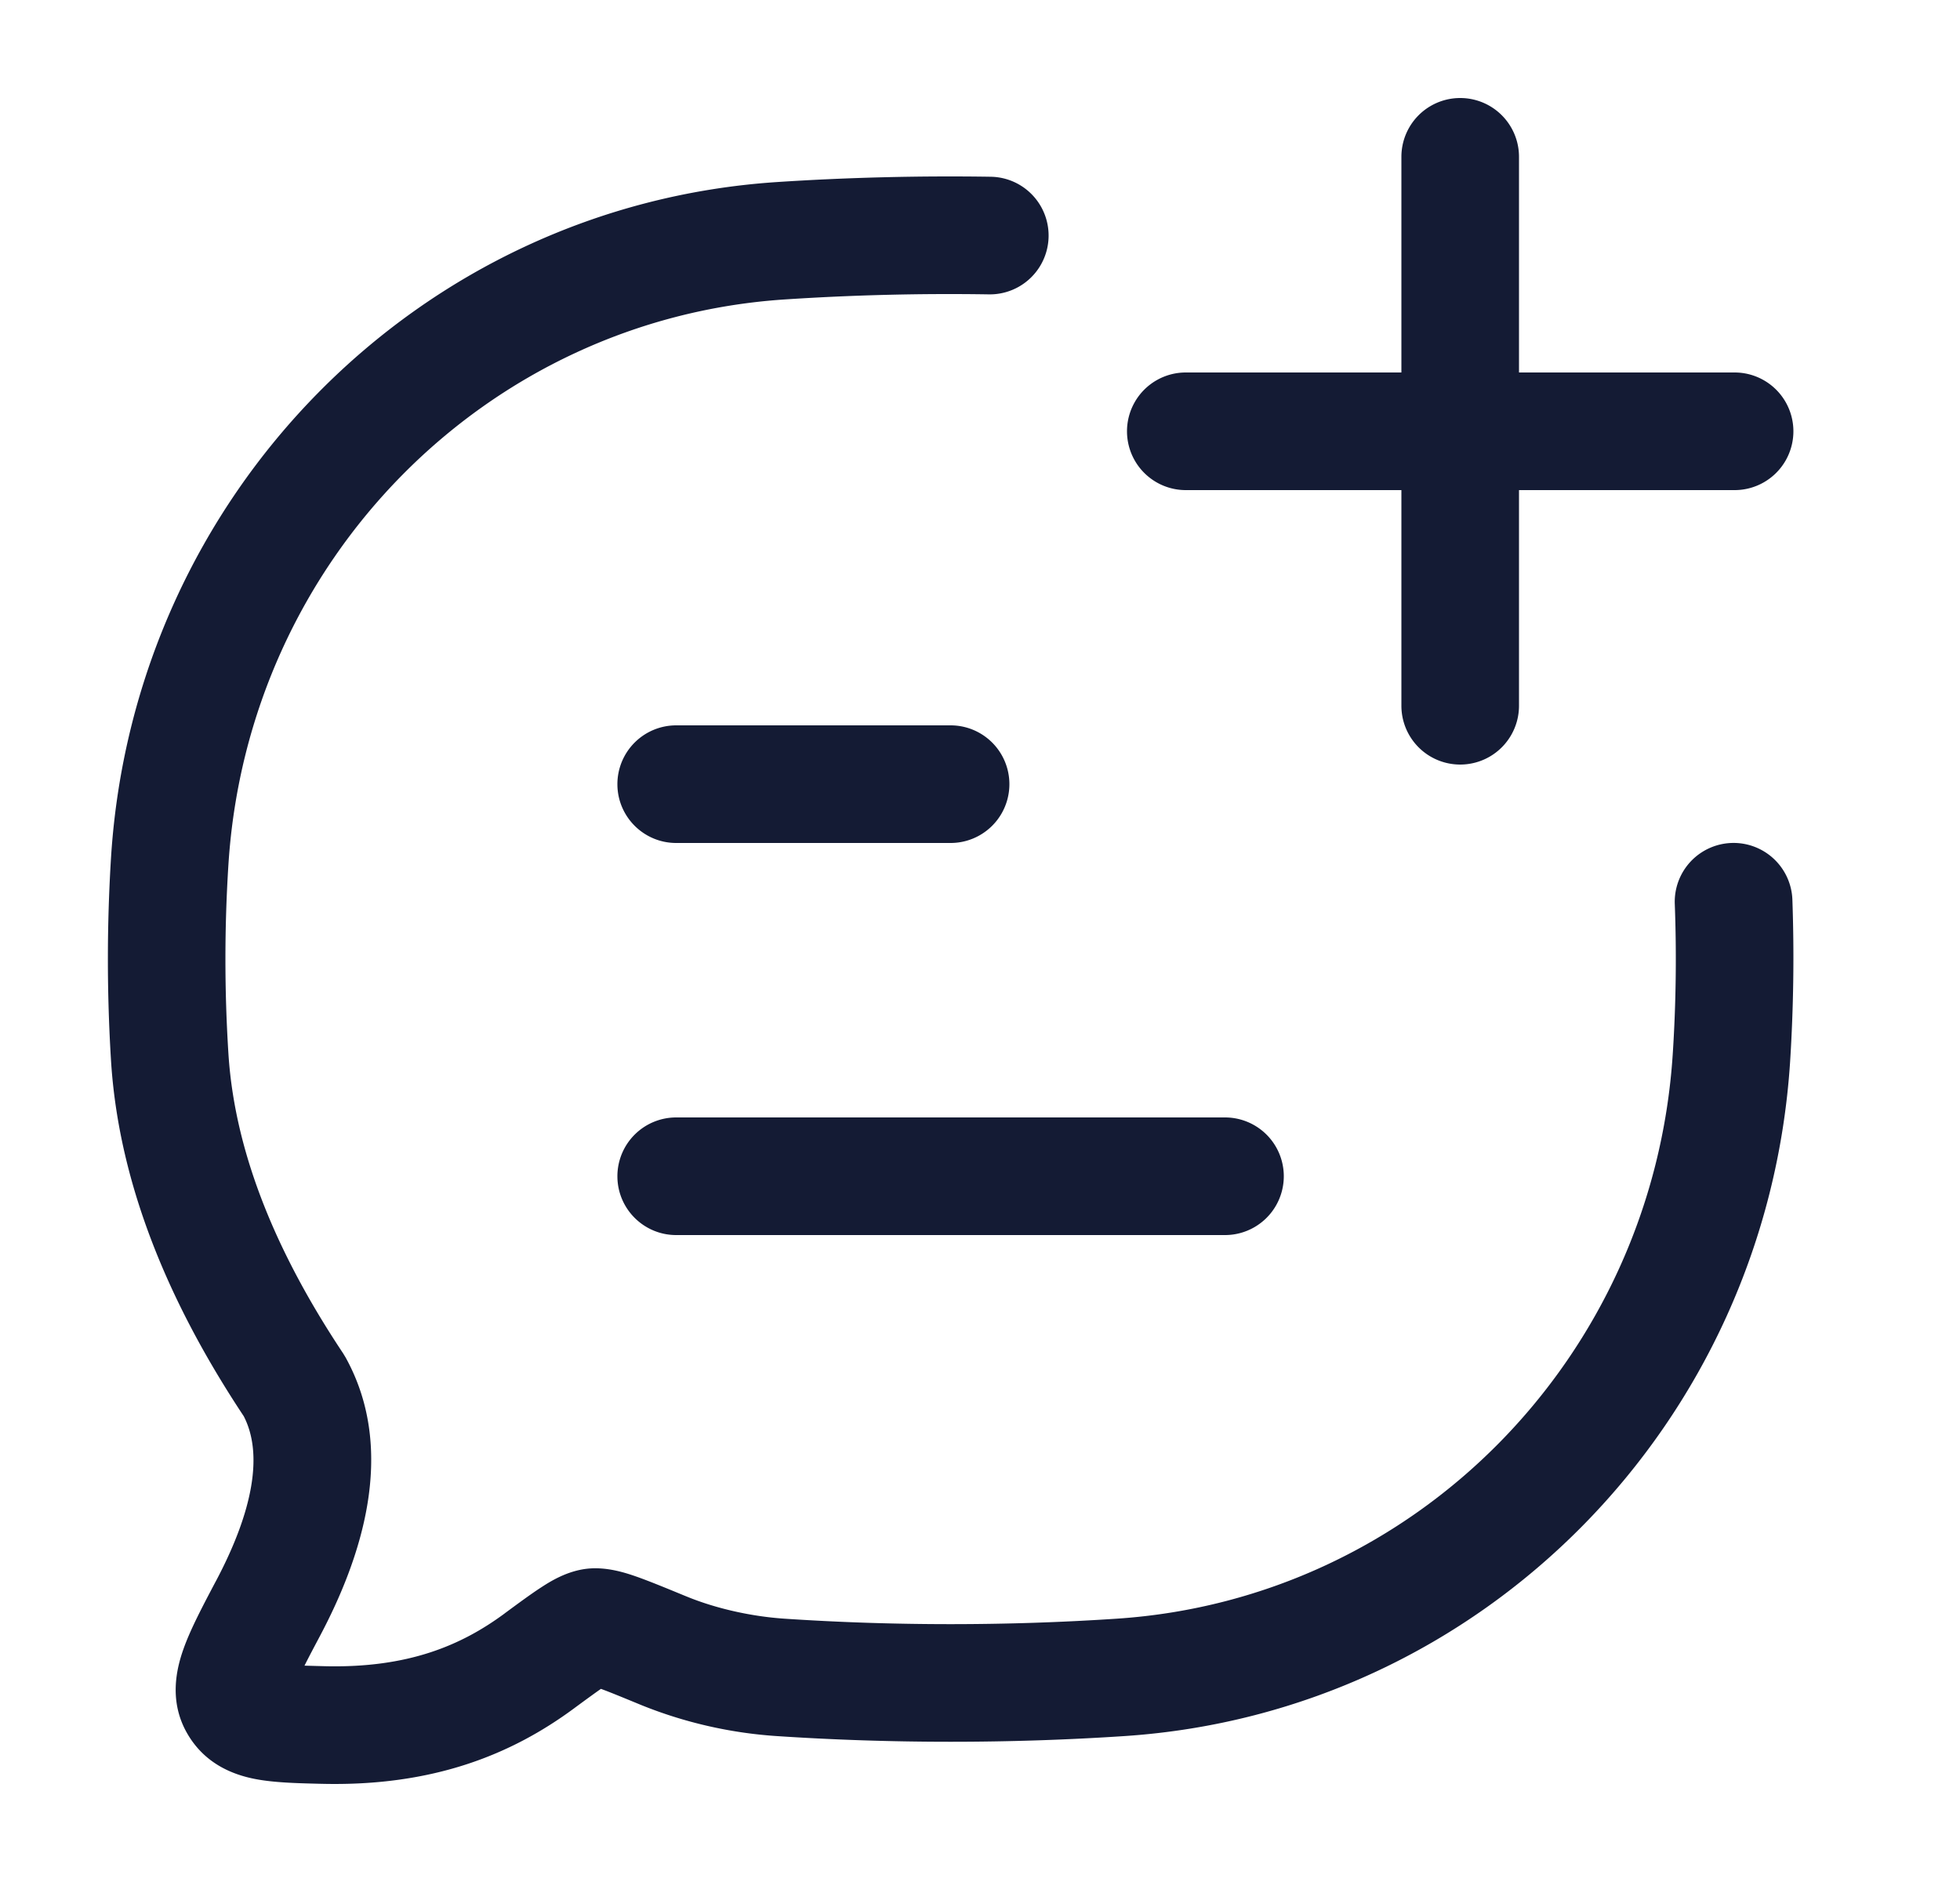 <svg xmlns="http://www.w3.org/2000/svg" width="25" height="24" fill="none"><path fill="#141B34" fill-rule="evenodd" d="M19.375 2a.75.75 0 0 0-1.5 0v2.75h-2.75a.75.75 0 0 0 0 1.5h2.75V9a.75.75 0 0 0 1.5 0V6.25h2.75a.75.75 0 0 0 0-1.5h-2.75zm-6.761 1.754a32 32 0 0 0-2.61.065c-3.8.253-6.84 3.325-7.09 7.2a19 19 0 0 0 0 2.424c.088 1.36.694 2.662 1.463 3.816l.032.053c.669 1.21.179 2.59-.32 3.536-.082.155-.15.282-.205.393l.259.007c1.068.026 1.746-.27 2.286-.667l.017-.013c.174-.128.331-.244.461-.328.114-.074.32-.203.572-.234.263-.032.519.058.646.102.163.058.37.143.61.242l.02.008c.379.156.833.256 1.25.284 1.39.093 2.847.093 4.24 0 3.8-.252 6.84-3.325 7.091-7.2.041-.629.05-1.277.026-1.914a.75.75 0 1 1 1.5-.056 21 21 0 0 1-.029 2.067c-.298 4.61-3.921 8.296-8.488 8.6-1.46.097-2.983.097-4.44 0a5.6 5.6 0 0 1-1.722-.394c-.238-.098-.4-.165-.518-.208-.08.056-.189.135-.346.251-.793.585-1.793.994-3.213.96l-.046-.001c-.273-.007-.565-.014-.803-.06-.287-.055-.642-.194-.864-.573-.242-.412-.145-.828-.051-1.09.088-.248.242-.539.398-.835l.022-.041c.466-.884.596-1.606.347-2.088-.833-1.256-1.581-2.804-1.692-4.52a21 21 0 0 1 0-2.618c.298-4.61 3.921-8.296 8.488-8.6.896-.059 1.816-.082 2.731-.068a.75.75 0 1 1-.022 1.5M7.875 15c0 .414.336.75.75.75h7a.75.75 0 0 0 0-1.5h-7a.75.75 0 0 0-.75.75m0-5c0 .414.336.75.75.75h3.5a.75.75 0 0 0 0-1.5h-3.5a.75.75 0 0 0-.75.75" clip-rule="evenodd"/></svg>